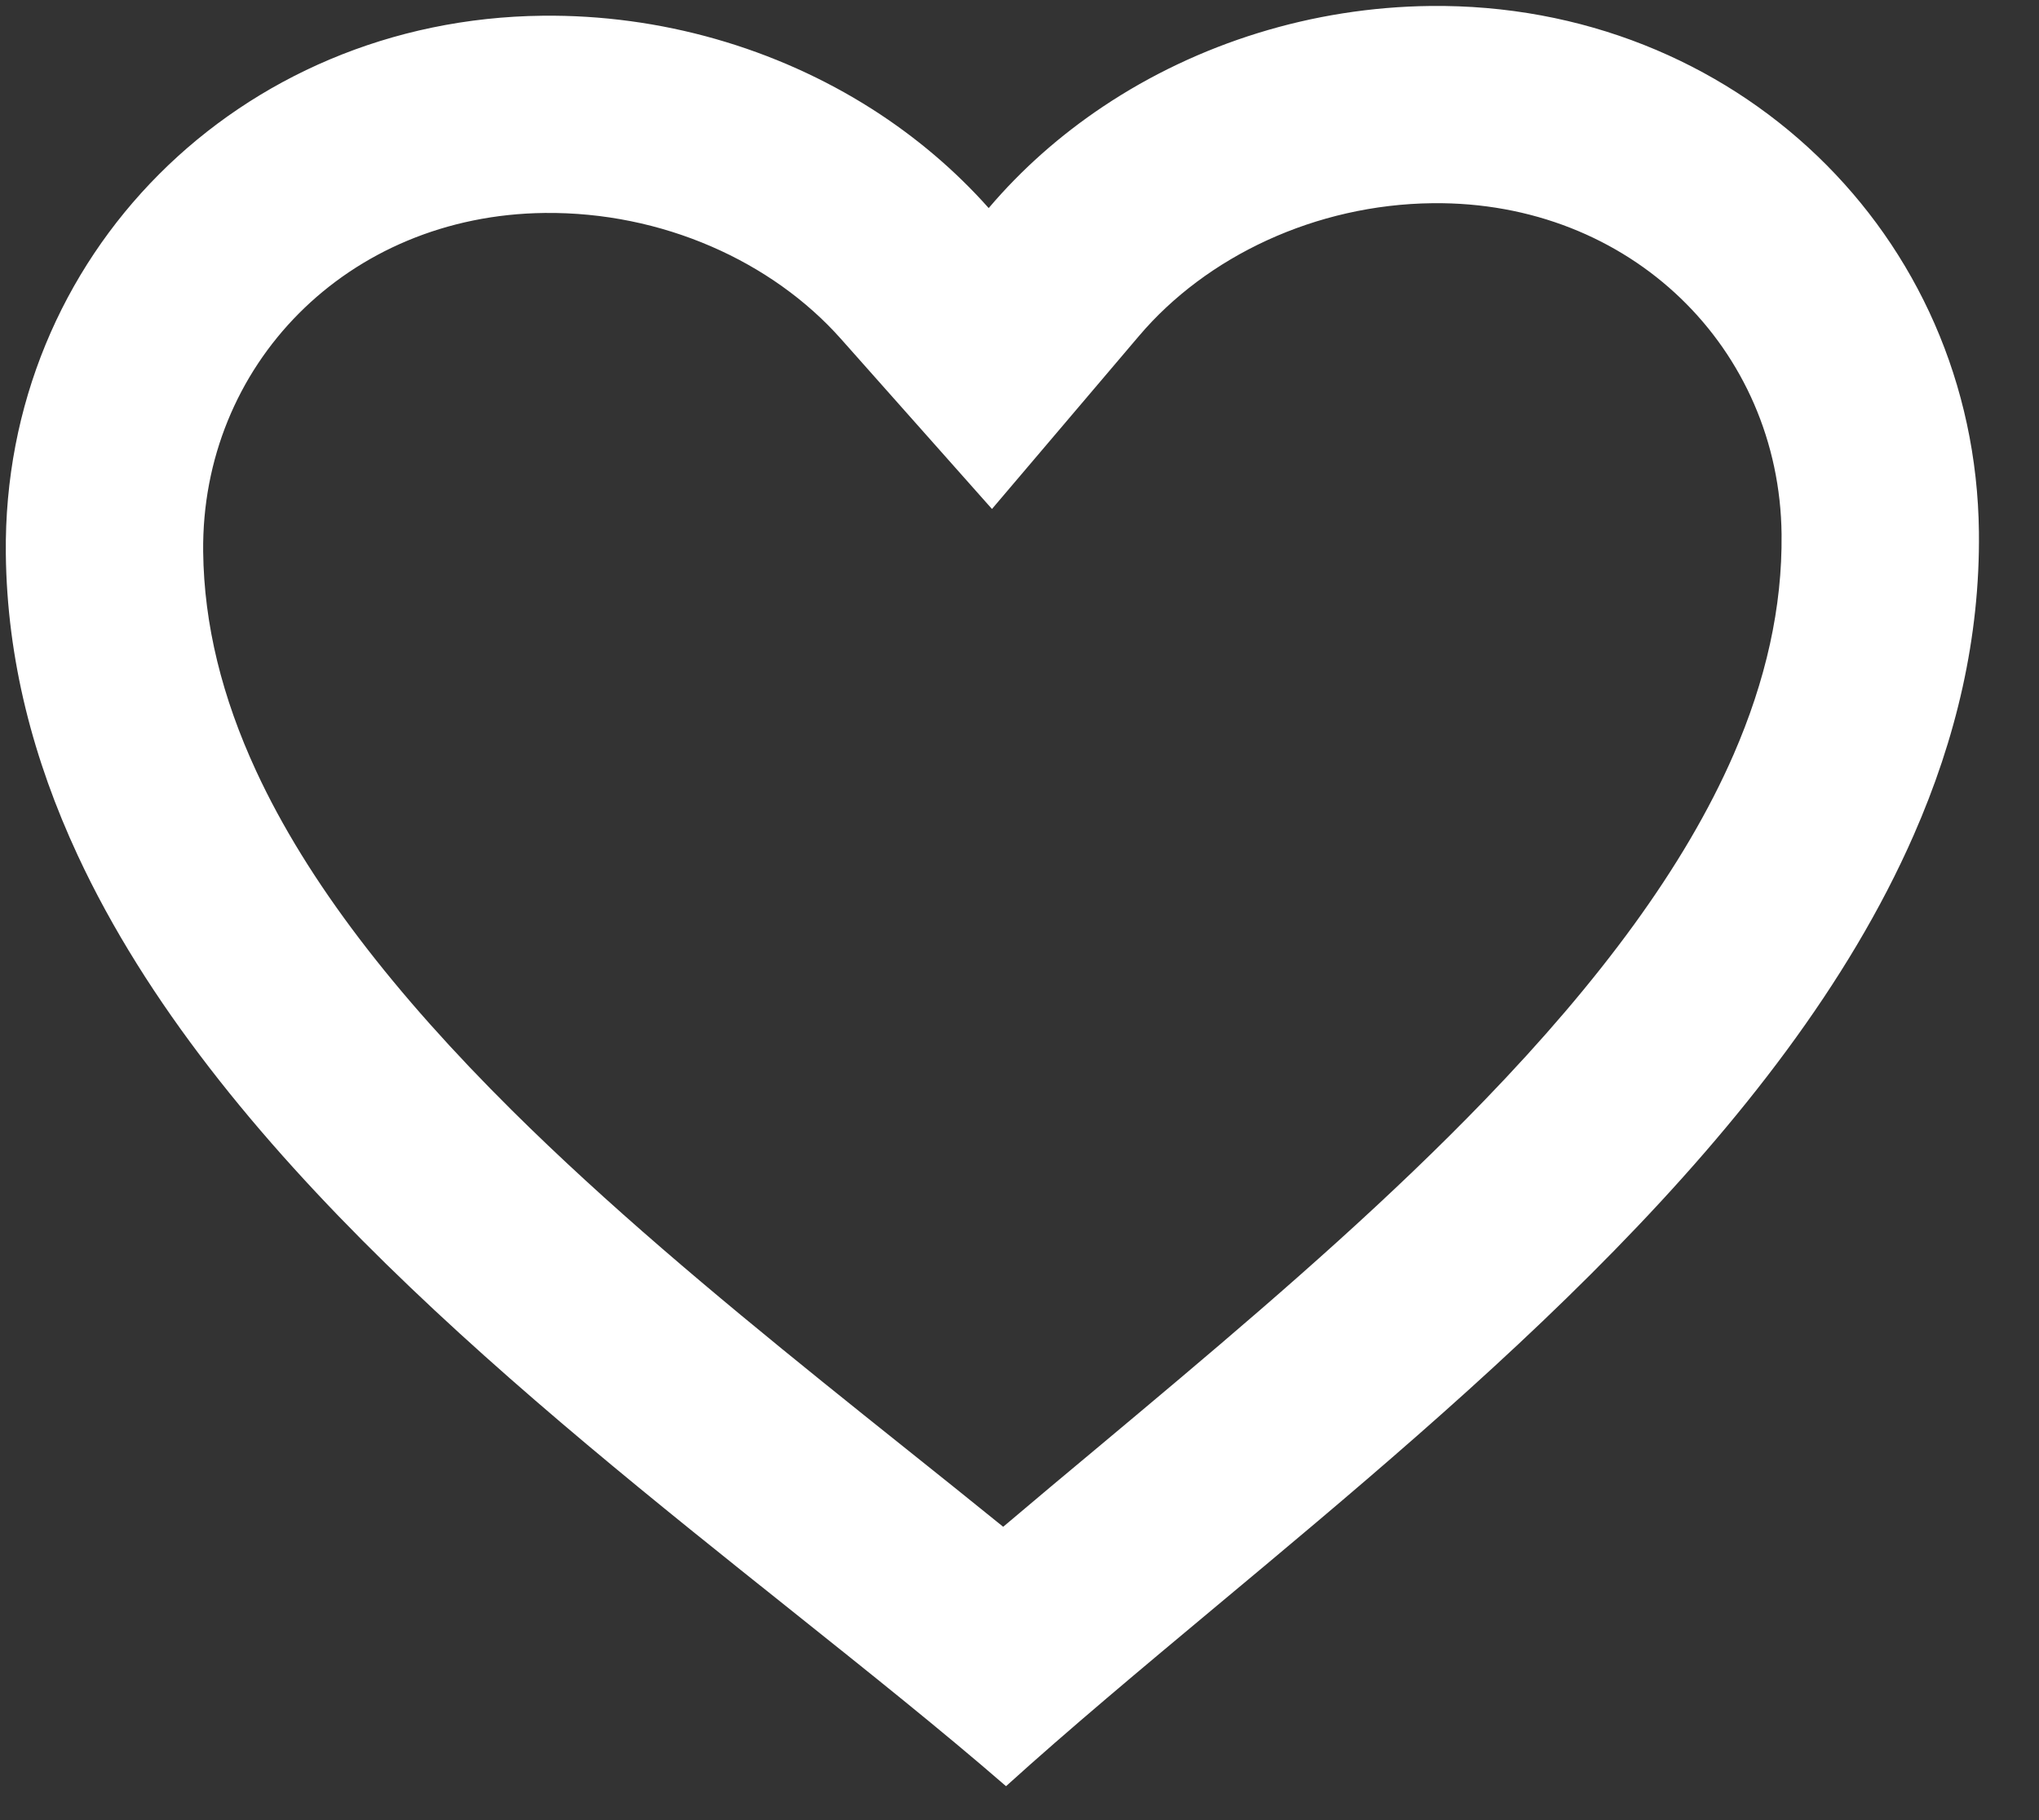 <svg width="28" height="25" viewBox="0 0 28 25" fill="none" xmlns="http://www.w3.org/2000/svg">
<rect x="0" y="0" width="28" height="25" fill="#333333" stroke="none"/>
<path fill-rule="evenodd" clip-rule="evenodd" d="M13.577 2.858C13.111 2.334 12.57 1.877 11.974 1.497C10.657 0.659 9.074 0.198 7.451 0.216C3.278 0.262 0.035 3.514 0.08 7.607C0.096 9.061 0.458 10.438 1.066 11.746C2.951 15.804 7.207 19.2 10.87 22.122C11.924 22.964 12.93 23.766 13.815 24.534C14.684 23.747 15.671 22.923 16.707 22.058C20.305 19.056 24.484 15.568 26.28 11.469C26.86 10.148 27.191 8.763 27.175 7.309C27.13 3.216 23.816 0.036 19.643 0.082C18.021 0.1 16.448 0.595 15.15 1.462C14.562 1.855 14.031 2.323 13.577 2.858ZM13.776 20.971C14.209 20.604 14.652 20.233 15.095 19.864C15.469 19.55 15.844 19.238 16.211 18.927C17.681 17.686 19.12 16.425 20.392 15.106C21.967 13.474 23.133 11.907 23.805 10.366C24.248 9.348 24.476 8.343 24.465 7.339C24.437 4.791 22.399 2.761 19.673 2.791C18.063 2.809 16.569 3.522 15.643 4.612L13.622 6.991L11.55 4.657C10.601 3.587 9.091 2.908 7.481 2.925C4.755 2.955 2.762 5.029 2.79 7.577C2.801 8.581 3.051 9.581 3.517 10.589C4.223 12.115 5.423 13.656 7.032 15.253C8.333 16.544 9.8 17.772 11.297 18.981C11.671 19.283 12.052 19.588 12.434 19.893C12.884 20.253 13.335 20.613 13.776 20.971Z" fill="white"/>
</svg>
